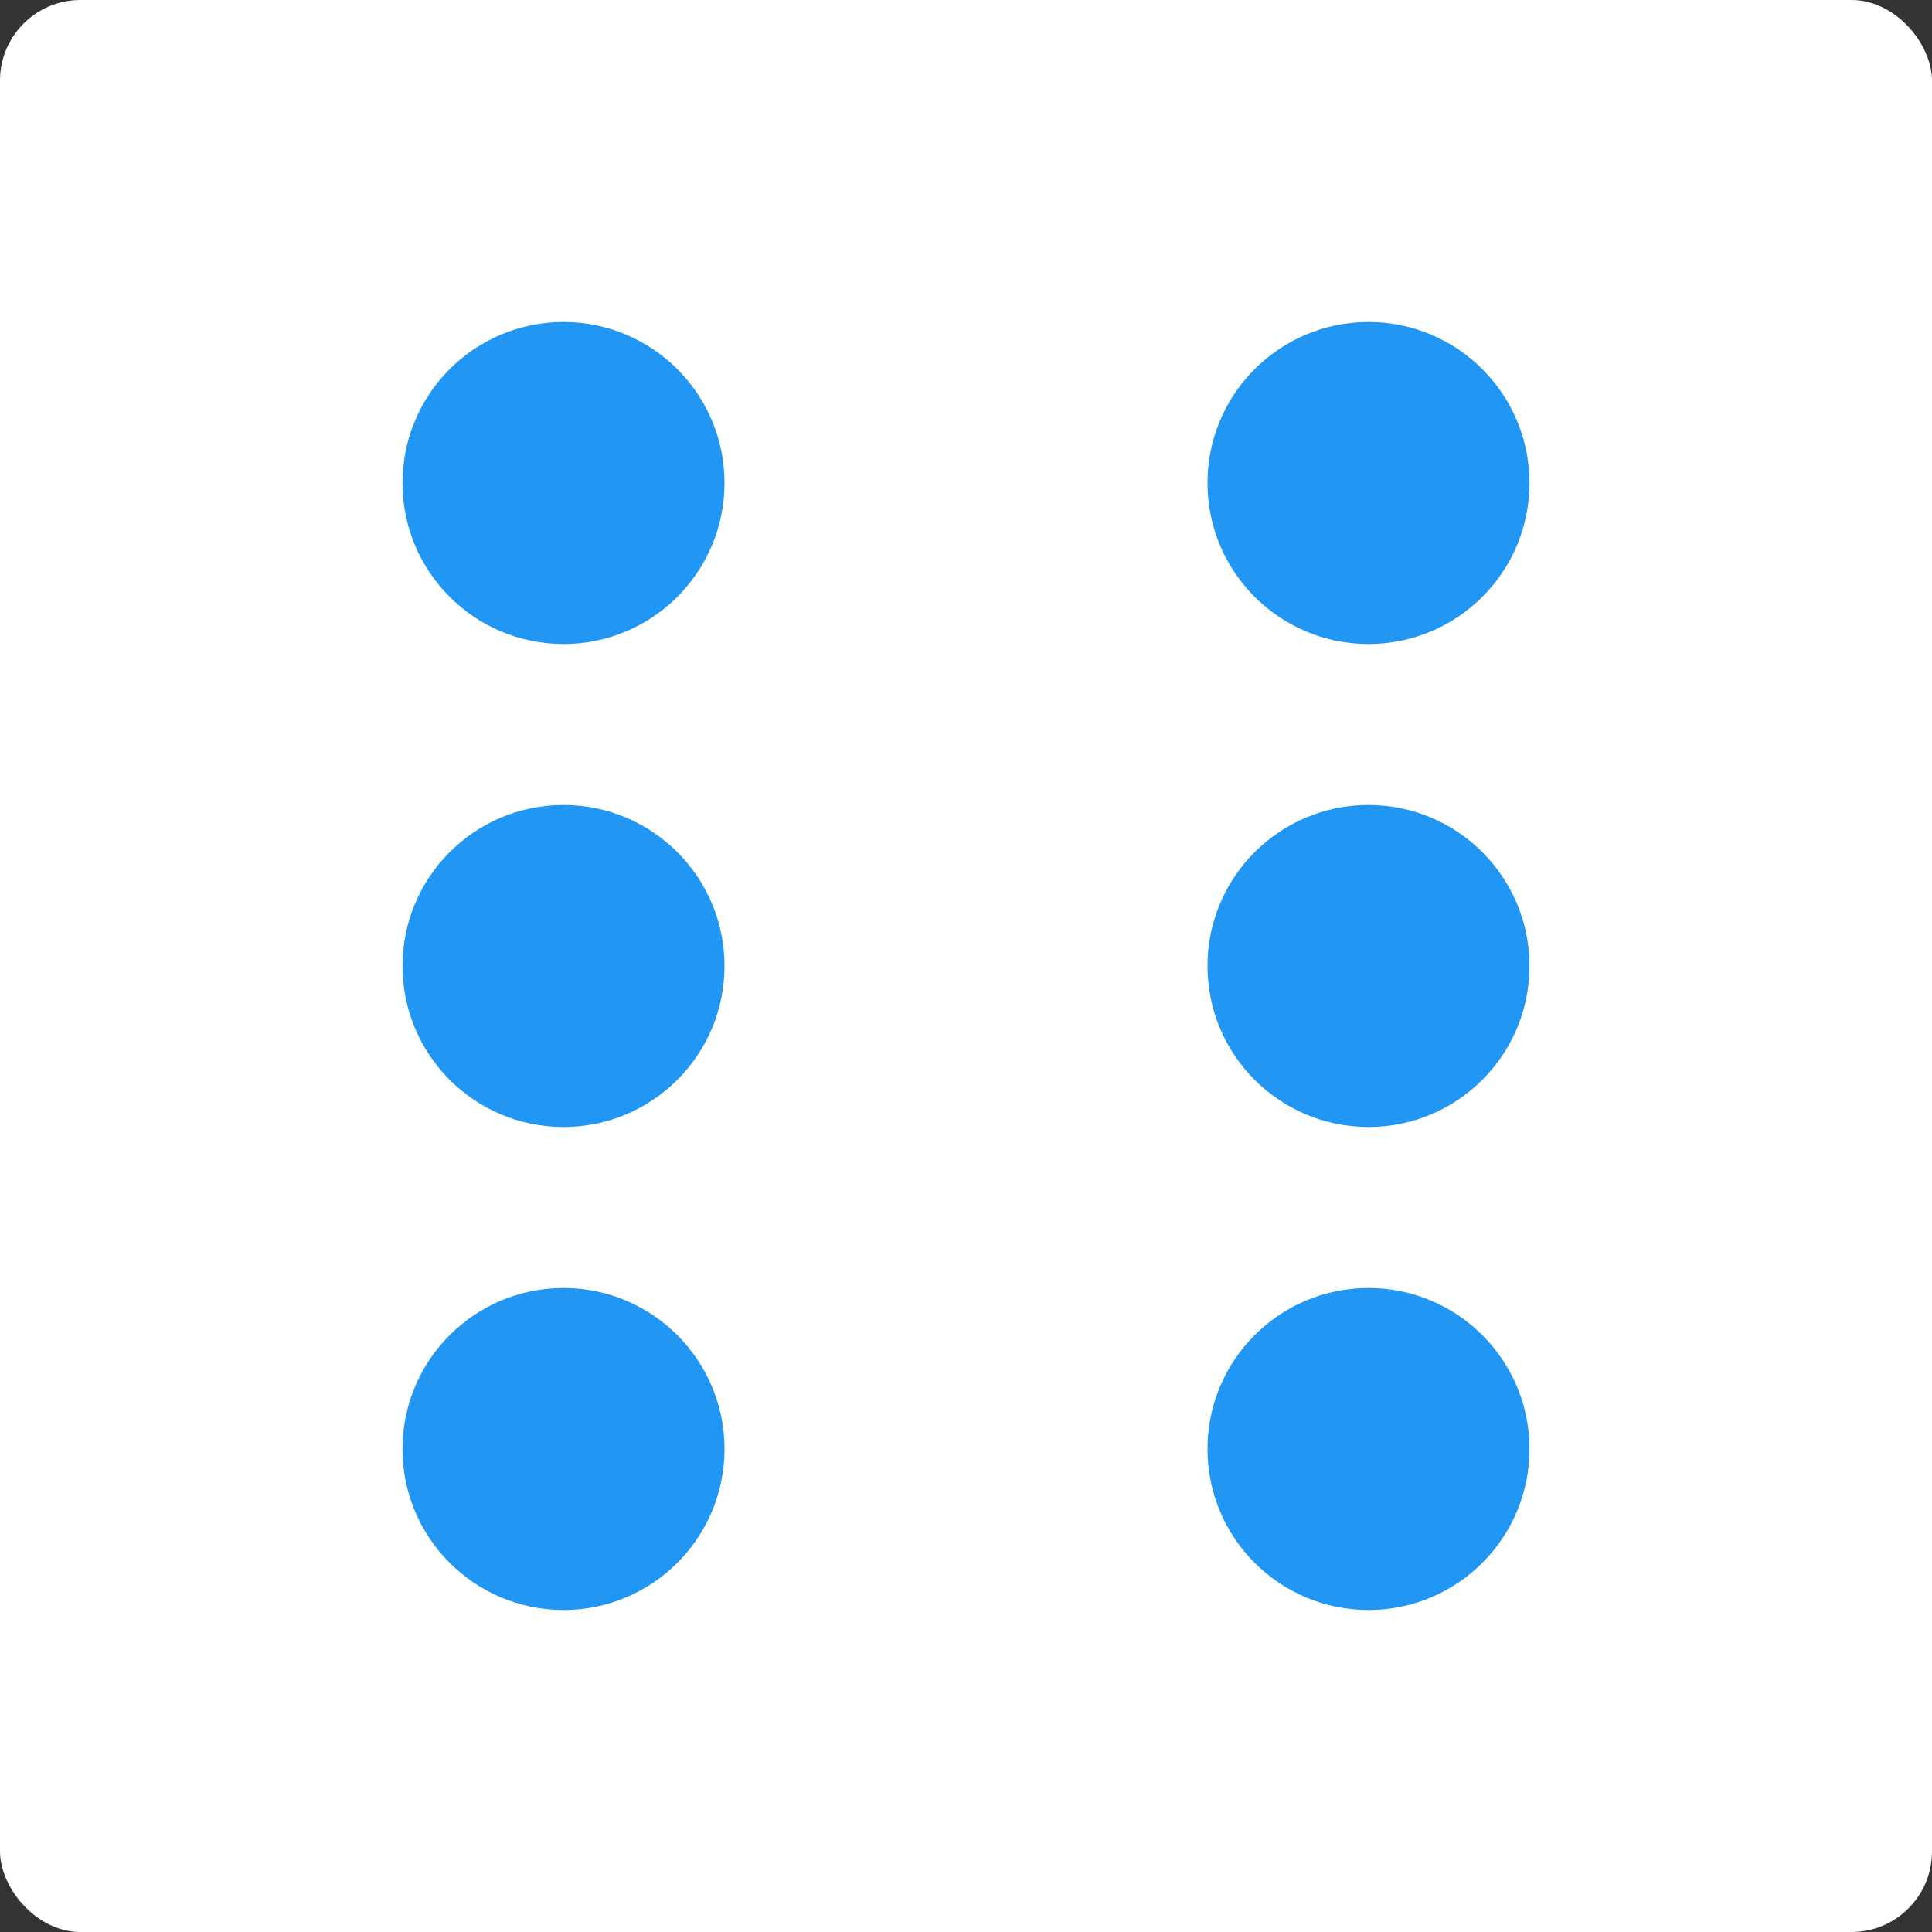 <svg viewBox="0 0 24 24">
  <rect x="0" y="0" width="24" height="24" fill="#333333" stroke="none"/>
  <rect x="0" y="0" rx="1" ry="1" width="24" height="24"
  style="fill:white;" />
  <circle cx="7" cy="6" r="2" fill="#2196F3" />
  <circle cx="7" cy="12" r="2" fill="#2196F3" />
  <circle cx="7" cy="18" r="2" fill="#2196F3" />
  <circle cx="17" cy="6" r="2" fill="#2196F3" />
  <circle cx="17" cy="12" r="2" fill="#2196F3" />
  <circle cx="17" cy="18" r="2" fill="#2196F3" />
</svg>

